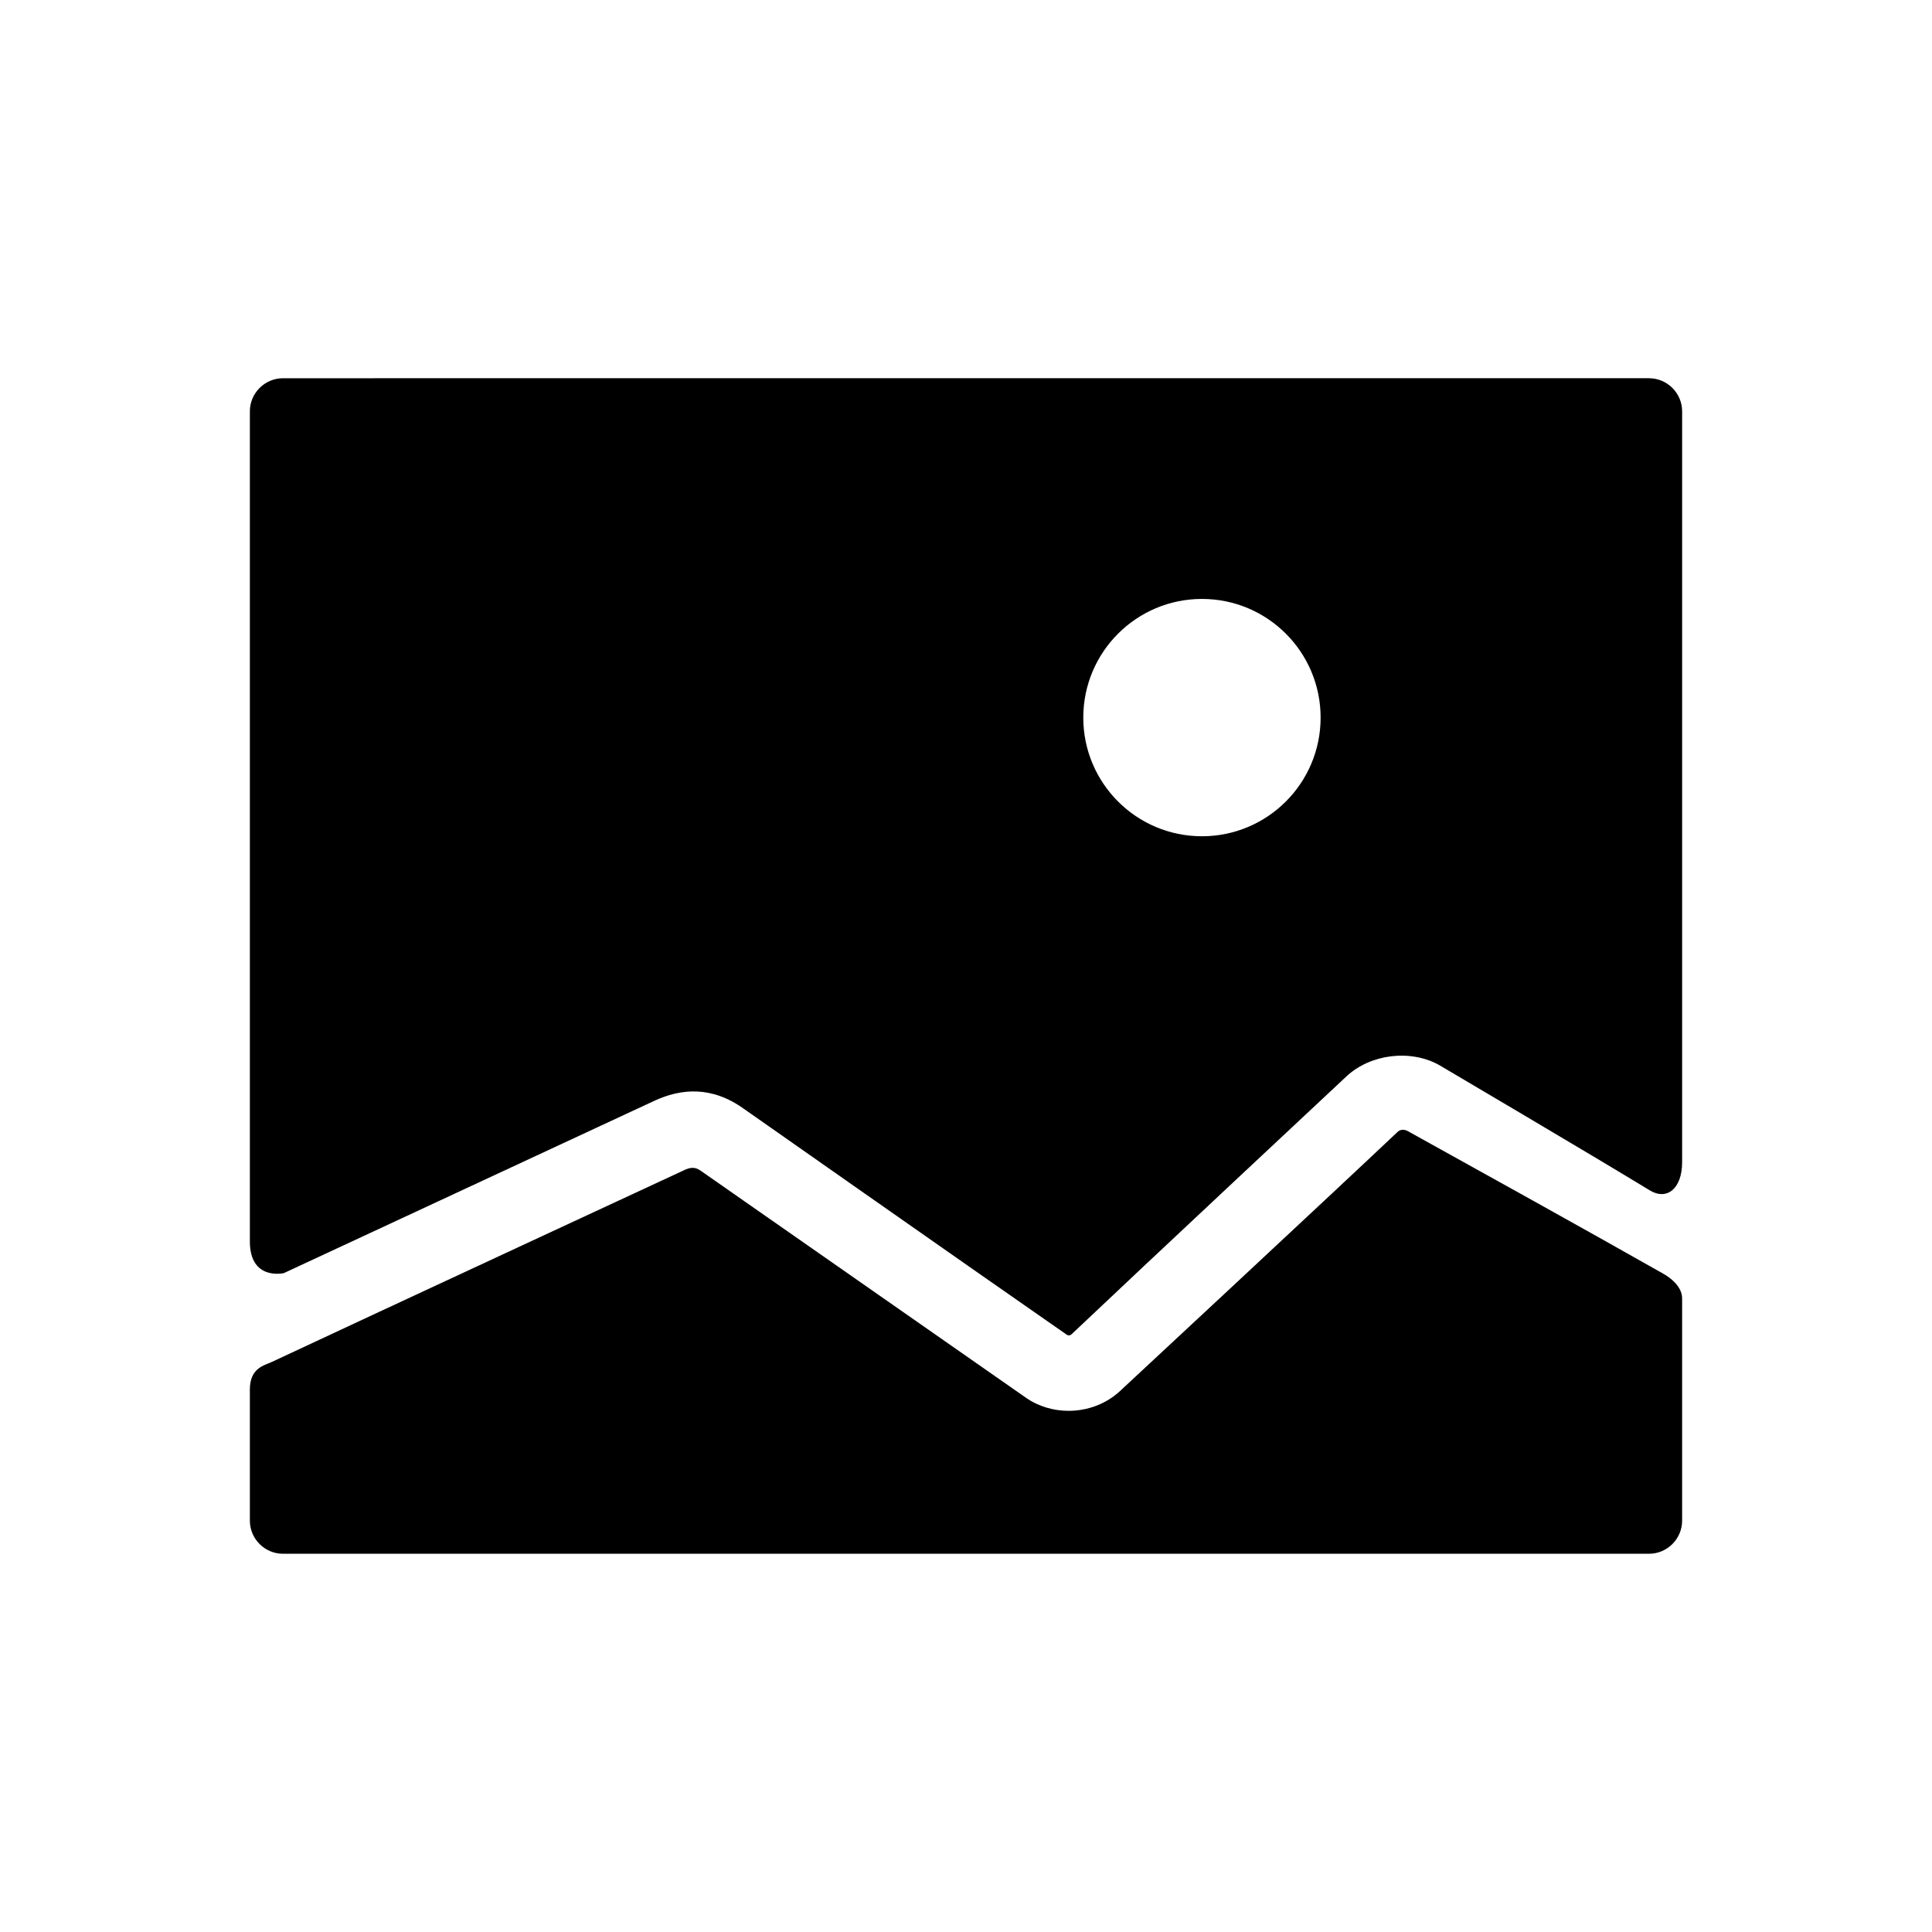 <?xml version="1.0" encoding="utf-8"?>
<!-- Generator: Adobe Illustrator 16.0.0, SVG Export Plug-In . SVG Version: 6.00 Build 0)  -->
<!DOCTYPE svg PUBLIC "-//W3C//DTD SVG 1.1//EN" "http://www.w3.org/Graphics/SVG/1.1/DTD/svg11.dtd">
<svg version="1.1" xmlns="http://www.w3.org/2000/svg" xmlns:xlink="http://www.w3.org/1999/xlink" x="0px" y="0px" width="512px"
	 height="512px" viewBox="0 0 512 512" enable-background="new 0 0 512 512" xml:space="preserve">
<g id="Capa_2">
</g>
<g id="Artwork">
</g>
<g id="Layer_3">
</g>
<g id="Layer_4">
</g>
<g id="Layer_5">
	<g>
		<path d="M373.126,299.783c-0.816-0.452-1.909-0.613-2.741,0.174c-18.606,17.596-73.56,68.674-73.56,68.674
			c-3.721,3.474-8.681,5.254-13.643,5.254c-3.981,0-7.965-1.146-11.313-3.482l-86.216-60.177c-0.771-0.487-1.821-1.188-3.887-0.331
			c0,0-81.852,37.977-109.799,51.064c-1.901,0.891-5.751,1.541-5.751,7.291c0,2.344,0,34.737,0,34.737
			c0,4.827,3.949,8.776,8.776,8.776h362.012c4.827,0,8.776-3.949,8.776-8.776c0,0,0-44.149,0-58.866c0-3.25-3.18-5.545-4.969-6.561
			C421.835,326.787,390.848,309.602,373.126,299.783z"/>
		<path d="M173.348,291.753c7.229-3.361,15.318-3.966,23.754,2.073c0,0,63.732,44.711,85.661,59.928
			c0.063,0.044,0.656,0.367,1.234-0.18c18.719-17.746,72.818-68.311,72.818-68.311c6.353-5.931,16.885-7.245,24.499-3.06
			c0,0,40.288,23.735,55.871,33.241c4.576,2.792,8.597-0.445,8.597-7.445c0-50.892,0-198.987,0-198.987
			c0-4.827-3.949-8.776-8.776-8.776H74.994c-4.827,0-8.776,3.949-8.776,8.776c0,0,0,162.877,0,219.987
			c0,10.5,9.002,8.391,9.002,8.391L173.348,291.753z M318.53,158.723c17.368,0,31.447,14.079,31.447,31.447
			c0,17.367-14.079,31.447-31.447,31.447s-31.447-14.08-31.447-31.447C287.083,172.802,301.162,158.723,318.53,158.723z"/>
	</g>
</g>
</svg>
